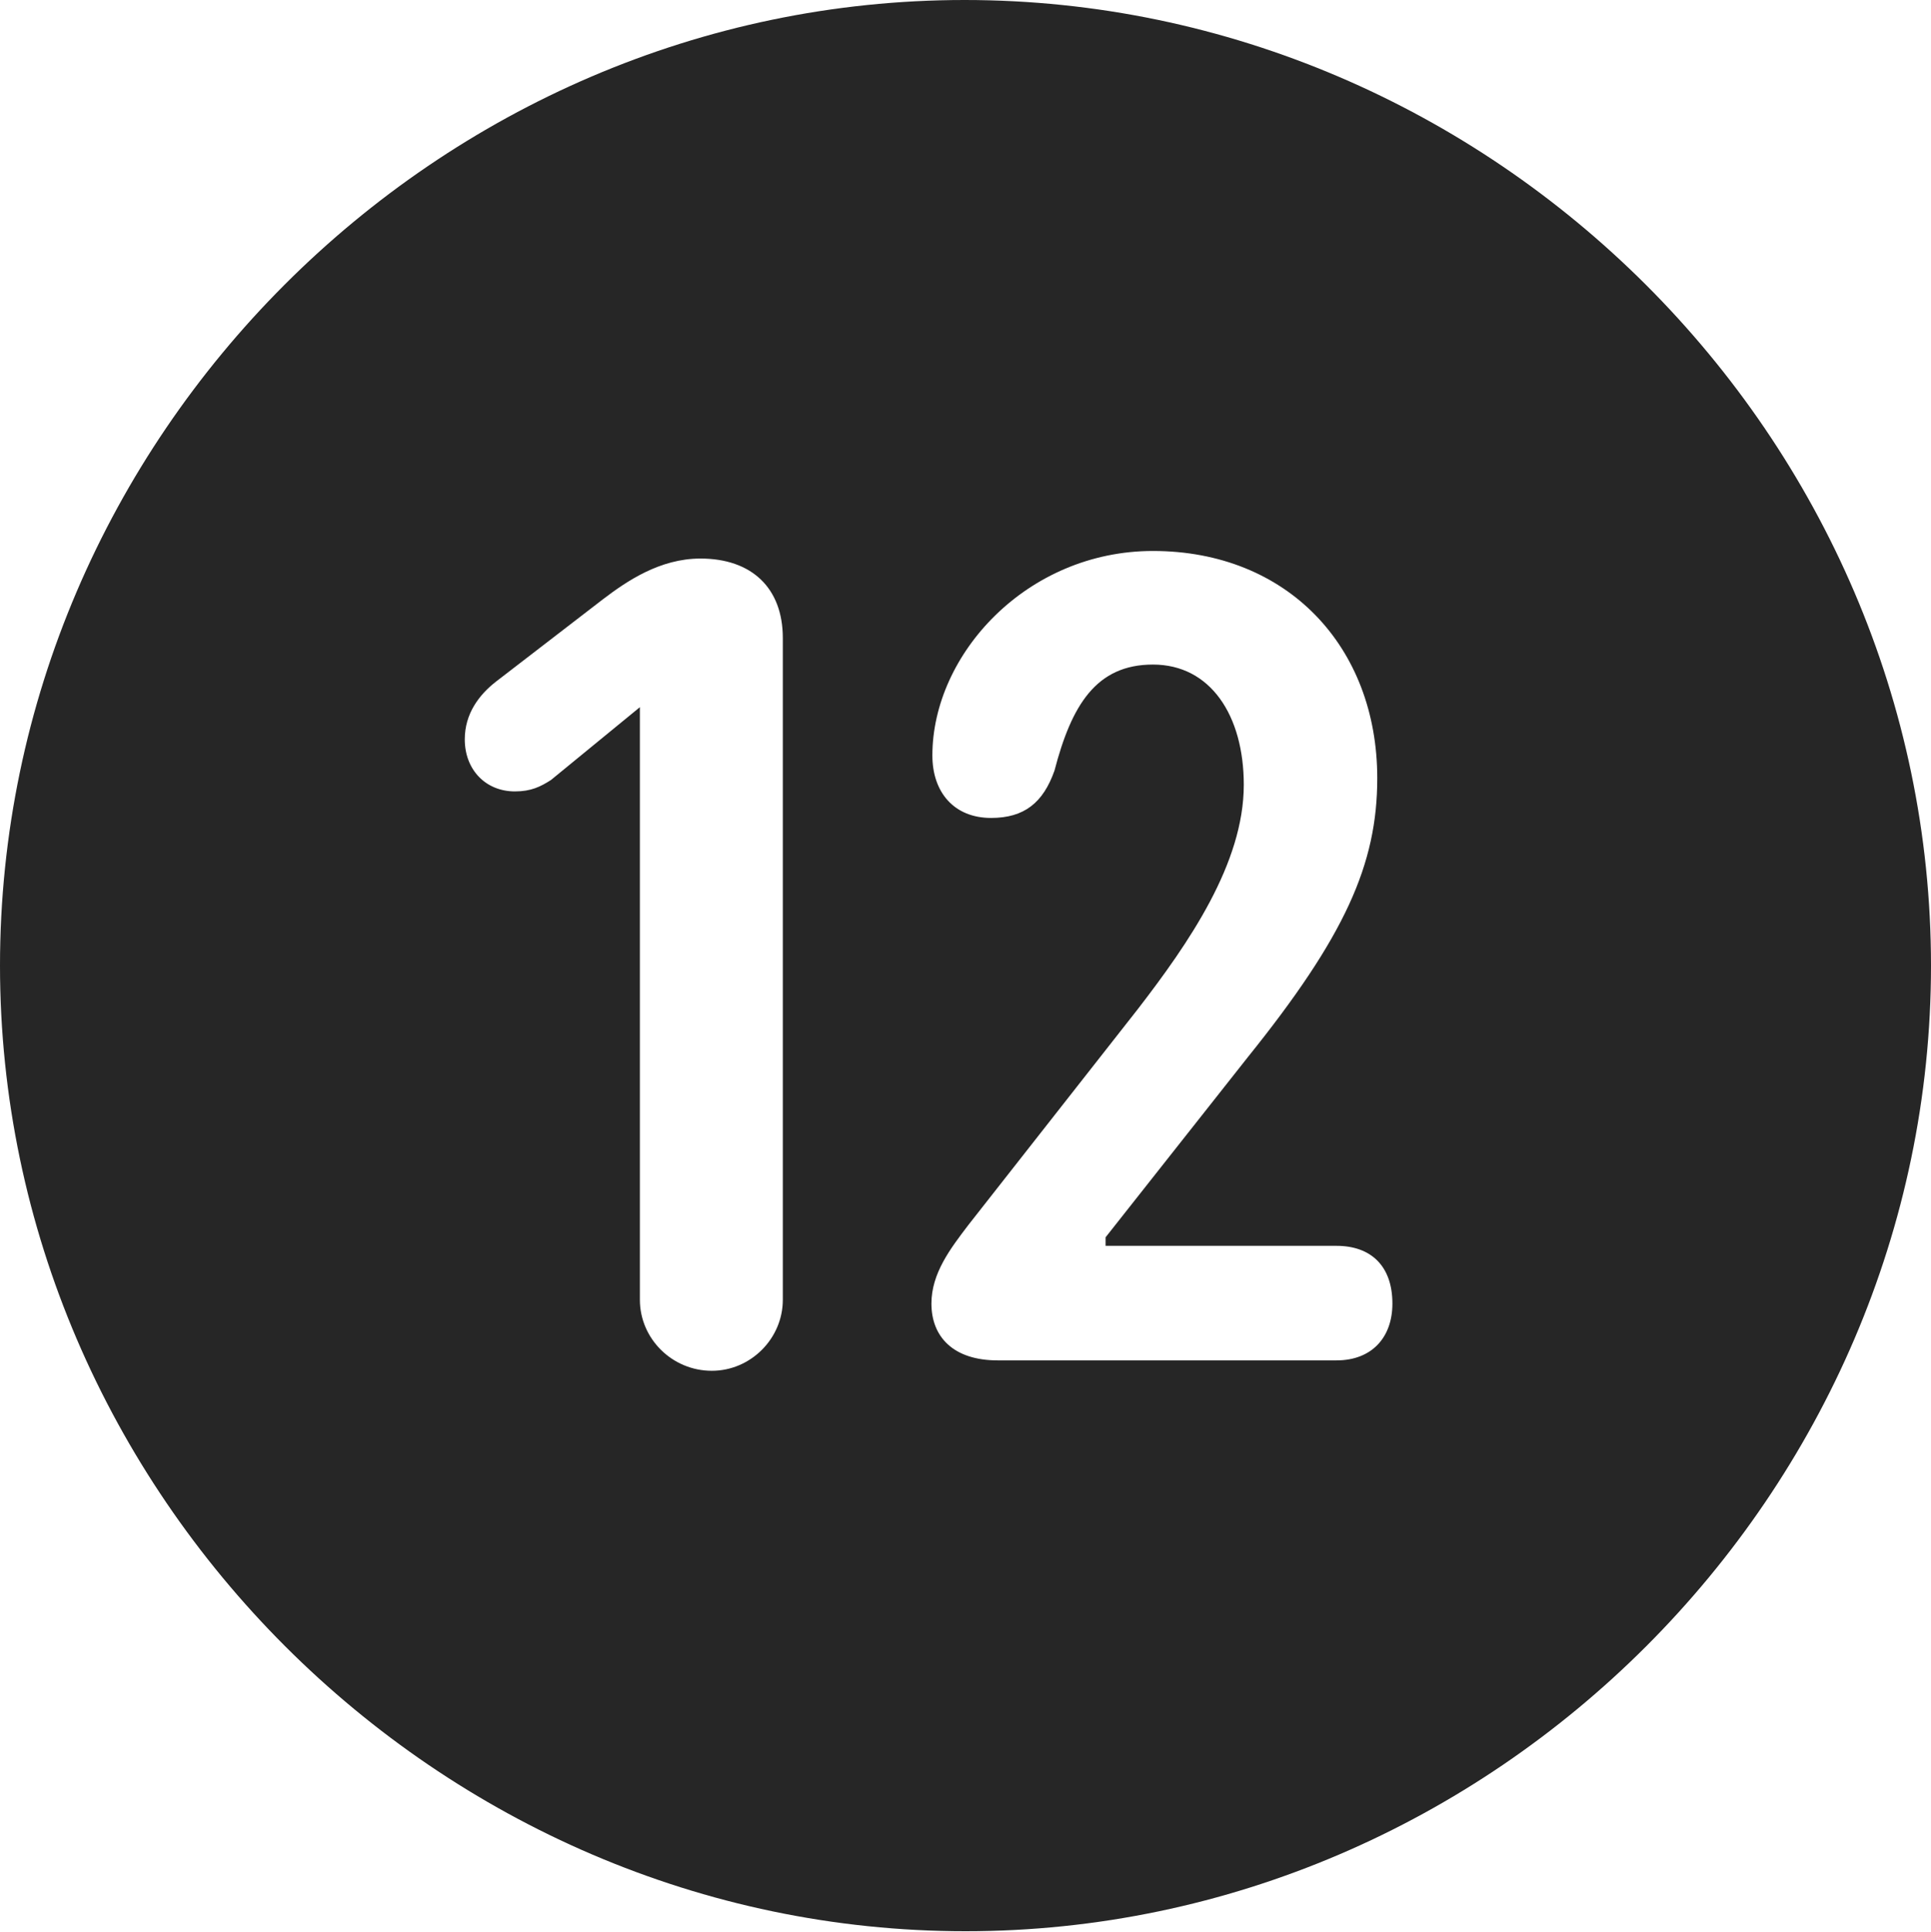 <?xml version="1.0" encoding="UTF-8"?>
<!--Generator: Apple Native CoreSVG 232.5-->
<!DOCTYPE svg
PUBLIC "-//W3C//DTD SVG 1.1//EN"
       "http://www.w3.org/Graphics/SVG/1.1/DTD/svg11.dtd">
<svg version="1.1" xmlns="http://www.w3.org/2000/svg" xmlns:xlink="http://www.w3.org/1999/xlink" width="99.609" height="99.658">
 <g>
  <rect height="99.658" opacity="0" width="99.609" x="0" y="0"/>
  <path d="M99.609 49.805C99.609 77.002 77.051 99.609 49.805 99.609C22.607 99.609 0 77.002 0 49.805C0 22.559 22.559 0 49.756 0C77.002 0 99.609 22.559 99.609 49.805ZM31.104 30.908L25.586 35.156C24.707 35.84 23.975 36.816 23.975 38.135C23.975 39.697 25.049 40.82 26.562 40.82C27.393 40.82 27.881 40.576 28.418 40.234L33.008 36.475L33.008 67.041C33.008 69.043 34.668 70.703 36.719 70.703C38.721 70.703 40.381 69.043 40.381 67.041L40.381 32.91C40.381 30.322 38.77 28.809 36.133 28.809C34.033 28.809 32.324 29.98 31.104 30.908ZM48.096 38.965C48.096 40.869 49.219 42.188 51.123 42.188C52.832 42.188 53.809 41.406 54.395 39.746C55.273 36.377 56.543 34.277 59.473 34.277C62.451 34.277 64.16 36.914 64.16 40.478C64.16 44.531 61.328 48.633 58.691 52.051L49.951 63.184C49.023 64.404 48.047 65.674 48.047 67.236C48.047 68.945 49.17 70.166 51.465 70.166L68.945 70.166C70.752 70.166 71.826 68.994 71.826 67.236C71.826 65.283 70.703 64.258 68.945 64.258L57.031 64.258L57.031 63.818L64.356 54.541C69.385 48.291 71.045 44.58 71.045 40.137C71.045 33.35 66.406 28.418 59.473 28.418C52.978 28.418 48.096 33.74 48.096 38.965Z" fill="#000000" fill-opacity="0.85"/>
 </g>
</svg>
